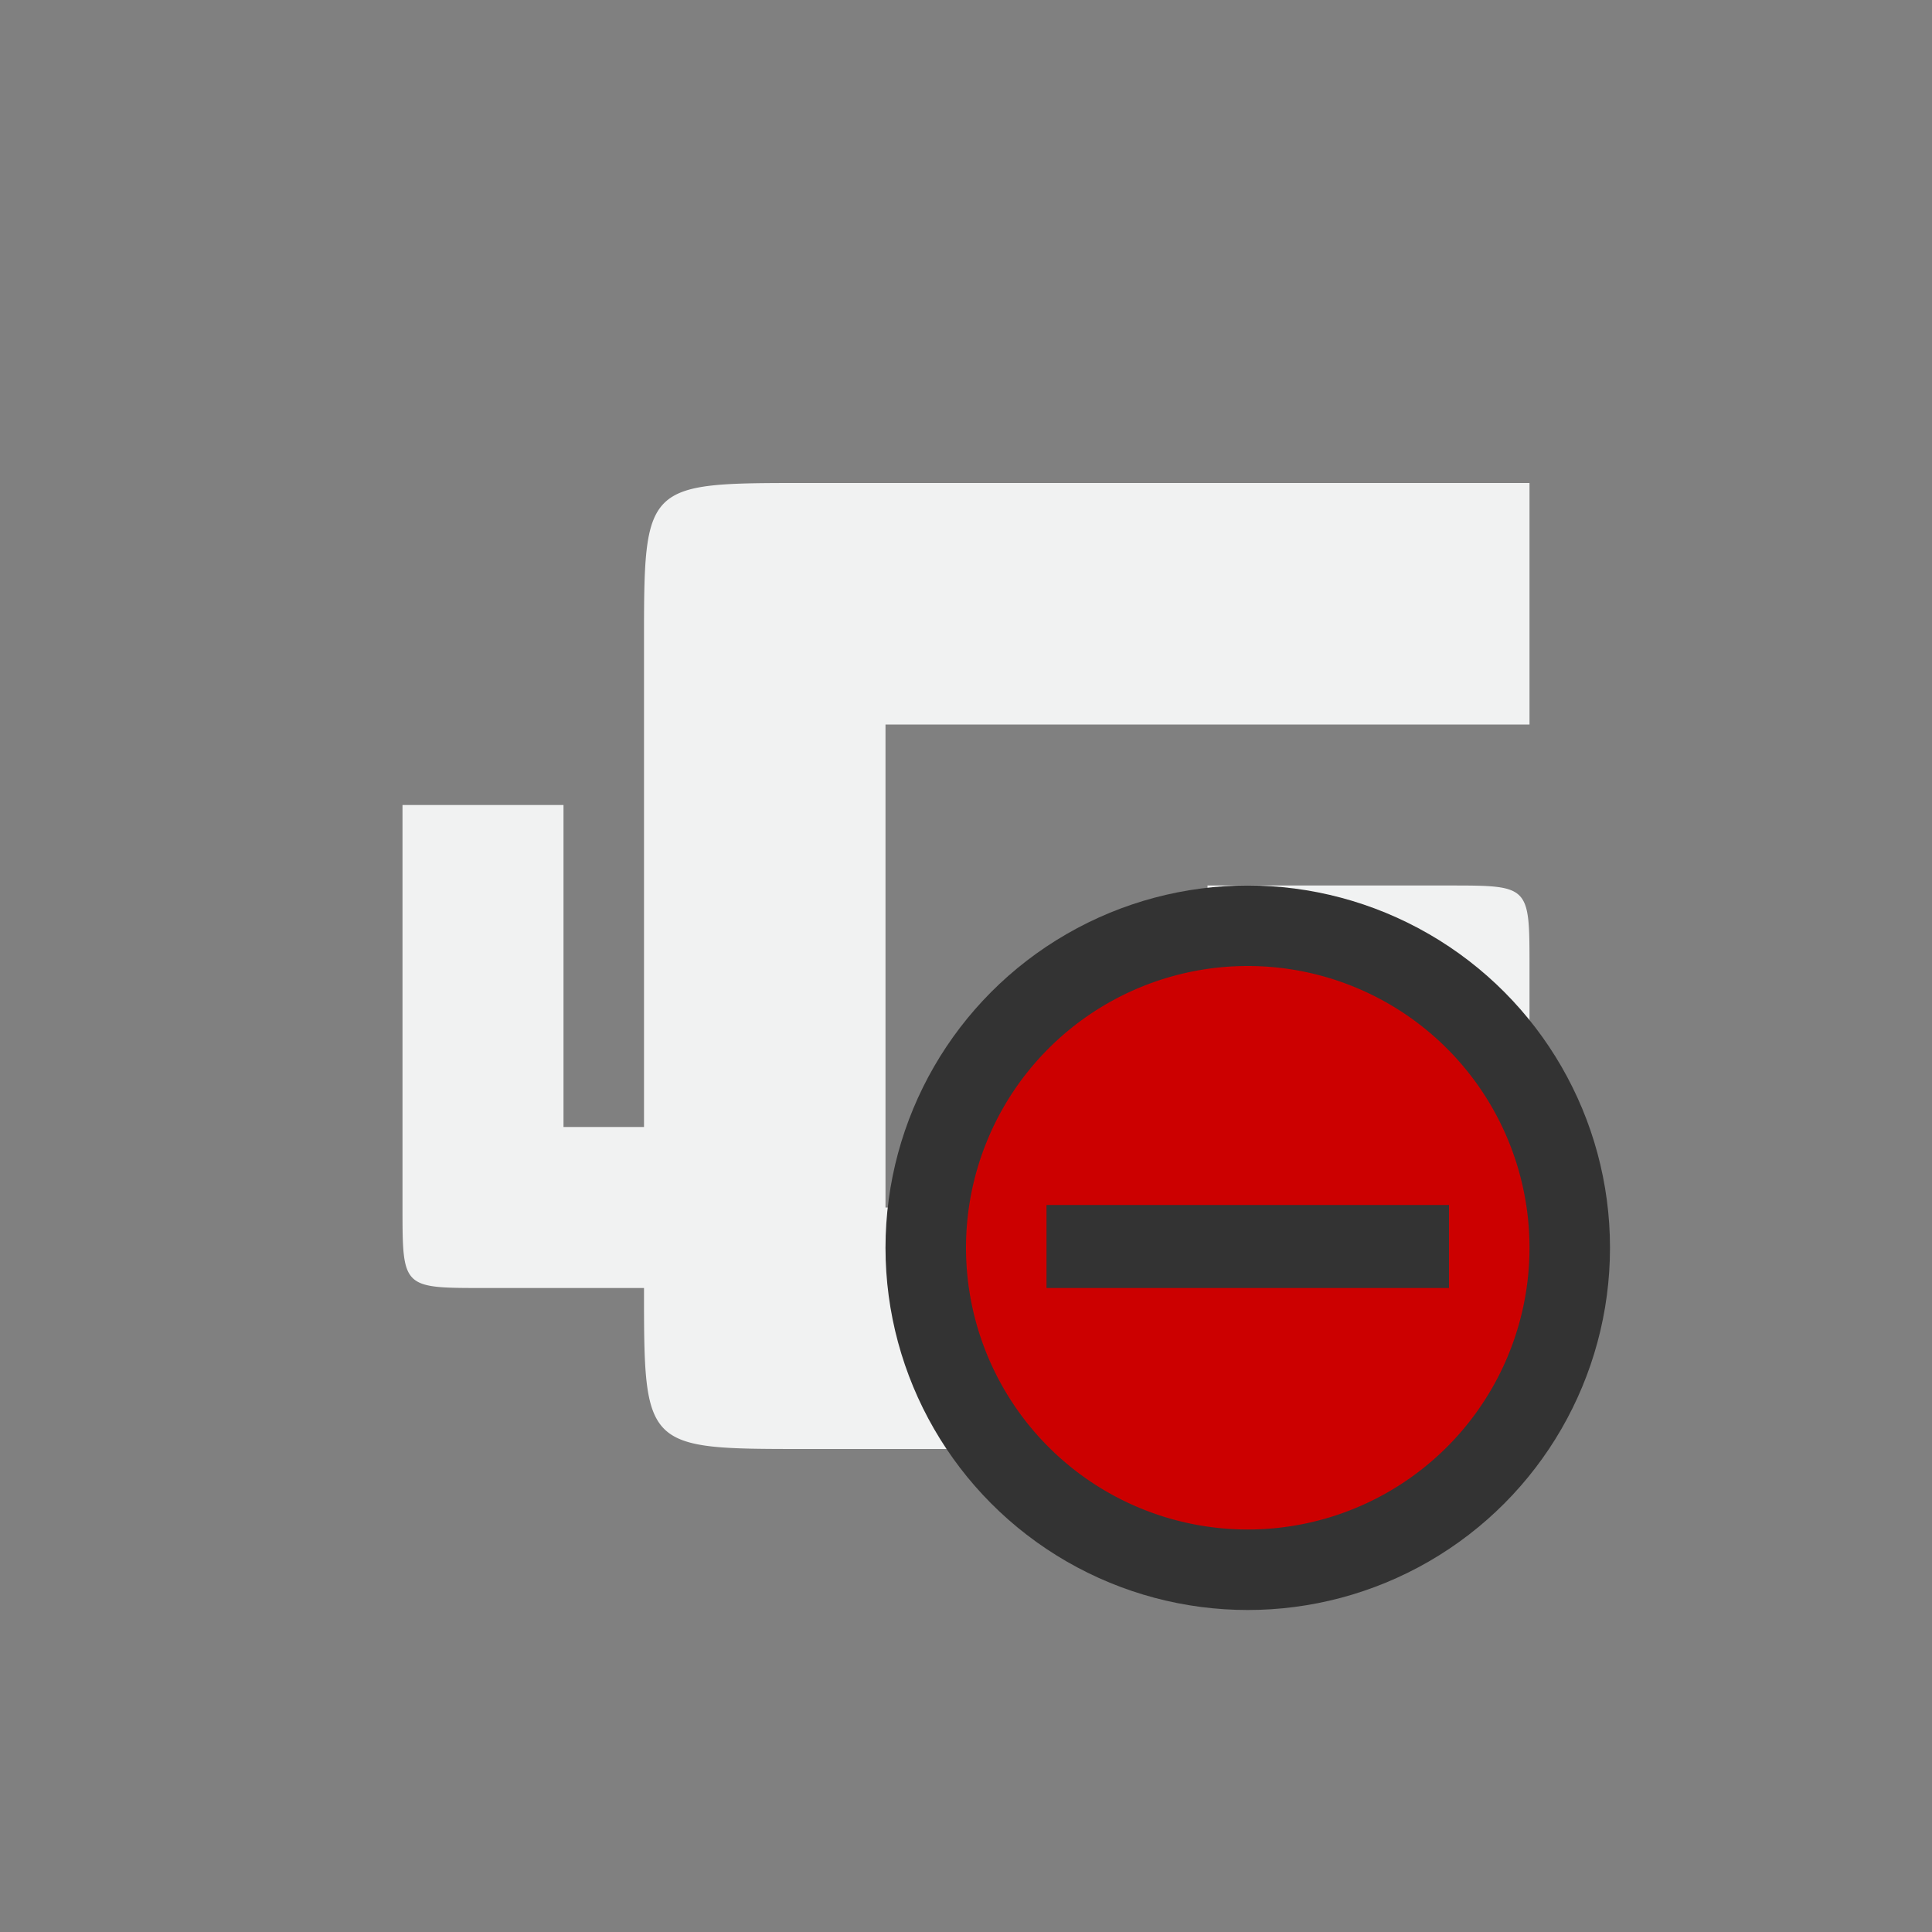 <?xml version="1.0" encoding="UTF-8" standalone="no"?>
<svg xmlns="http://www.w3.org/2000/svg" version="1" viewBox="-4 -4 24 24">
 <rect x="-4" y="-4" width="24" height="24" fill="#808080" stroke="none"/>
 <path d="m6 2c-2 0-2 0-2 2v6h-1v-4h-2v5c0 1 0 1 1 1h2c0 2 0 2 2 2h2.264a4.5 4.5 0 0 1 -0.264 -1.5 4.5 4.5 0 0 1 0.264 -1.5h-1.264v-6h8v-3h-9zm5 5v1.264a4.5 4.5 0 0 1 1.5 -0.264 4.5 4.5 0 0 1 2.5 0.76v-0.76c0-1 0-1-1-1h-3z" fill="#f1f2f2"/>
 <circle cx="11.5" cy="11.5" r="4.5" fill="#333"/>
 <path style="color:#f1f2f2" d="m11.5 8a3.5 3.5 0 1 0 0 7 3.5 3.5 0 0 0 0 -7zm-2.5 2.969h5v1.031h-5z" class="error" overflow="visible" fill="#c00"/>
</svg>
